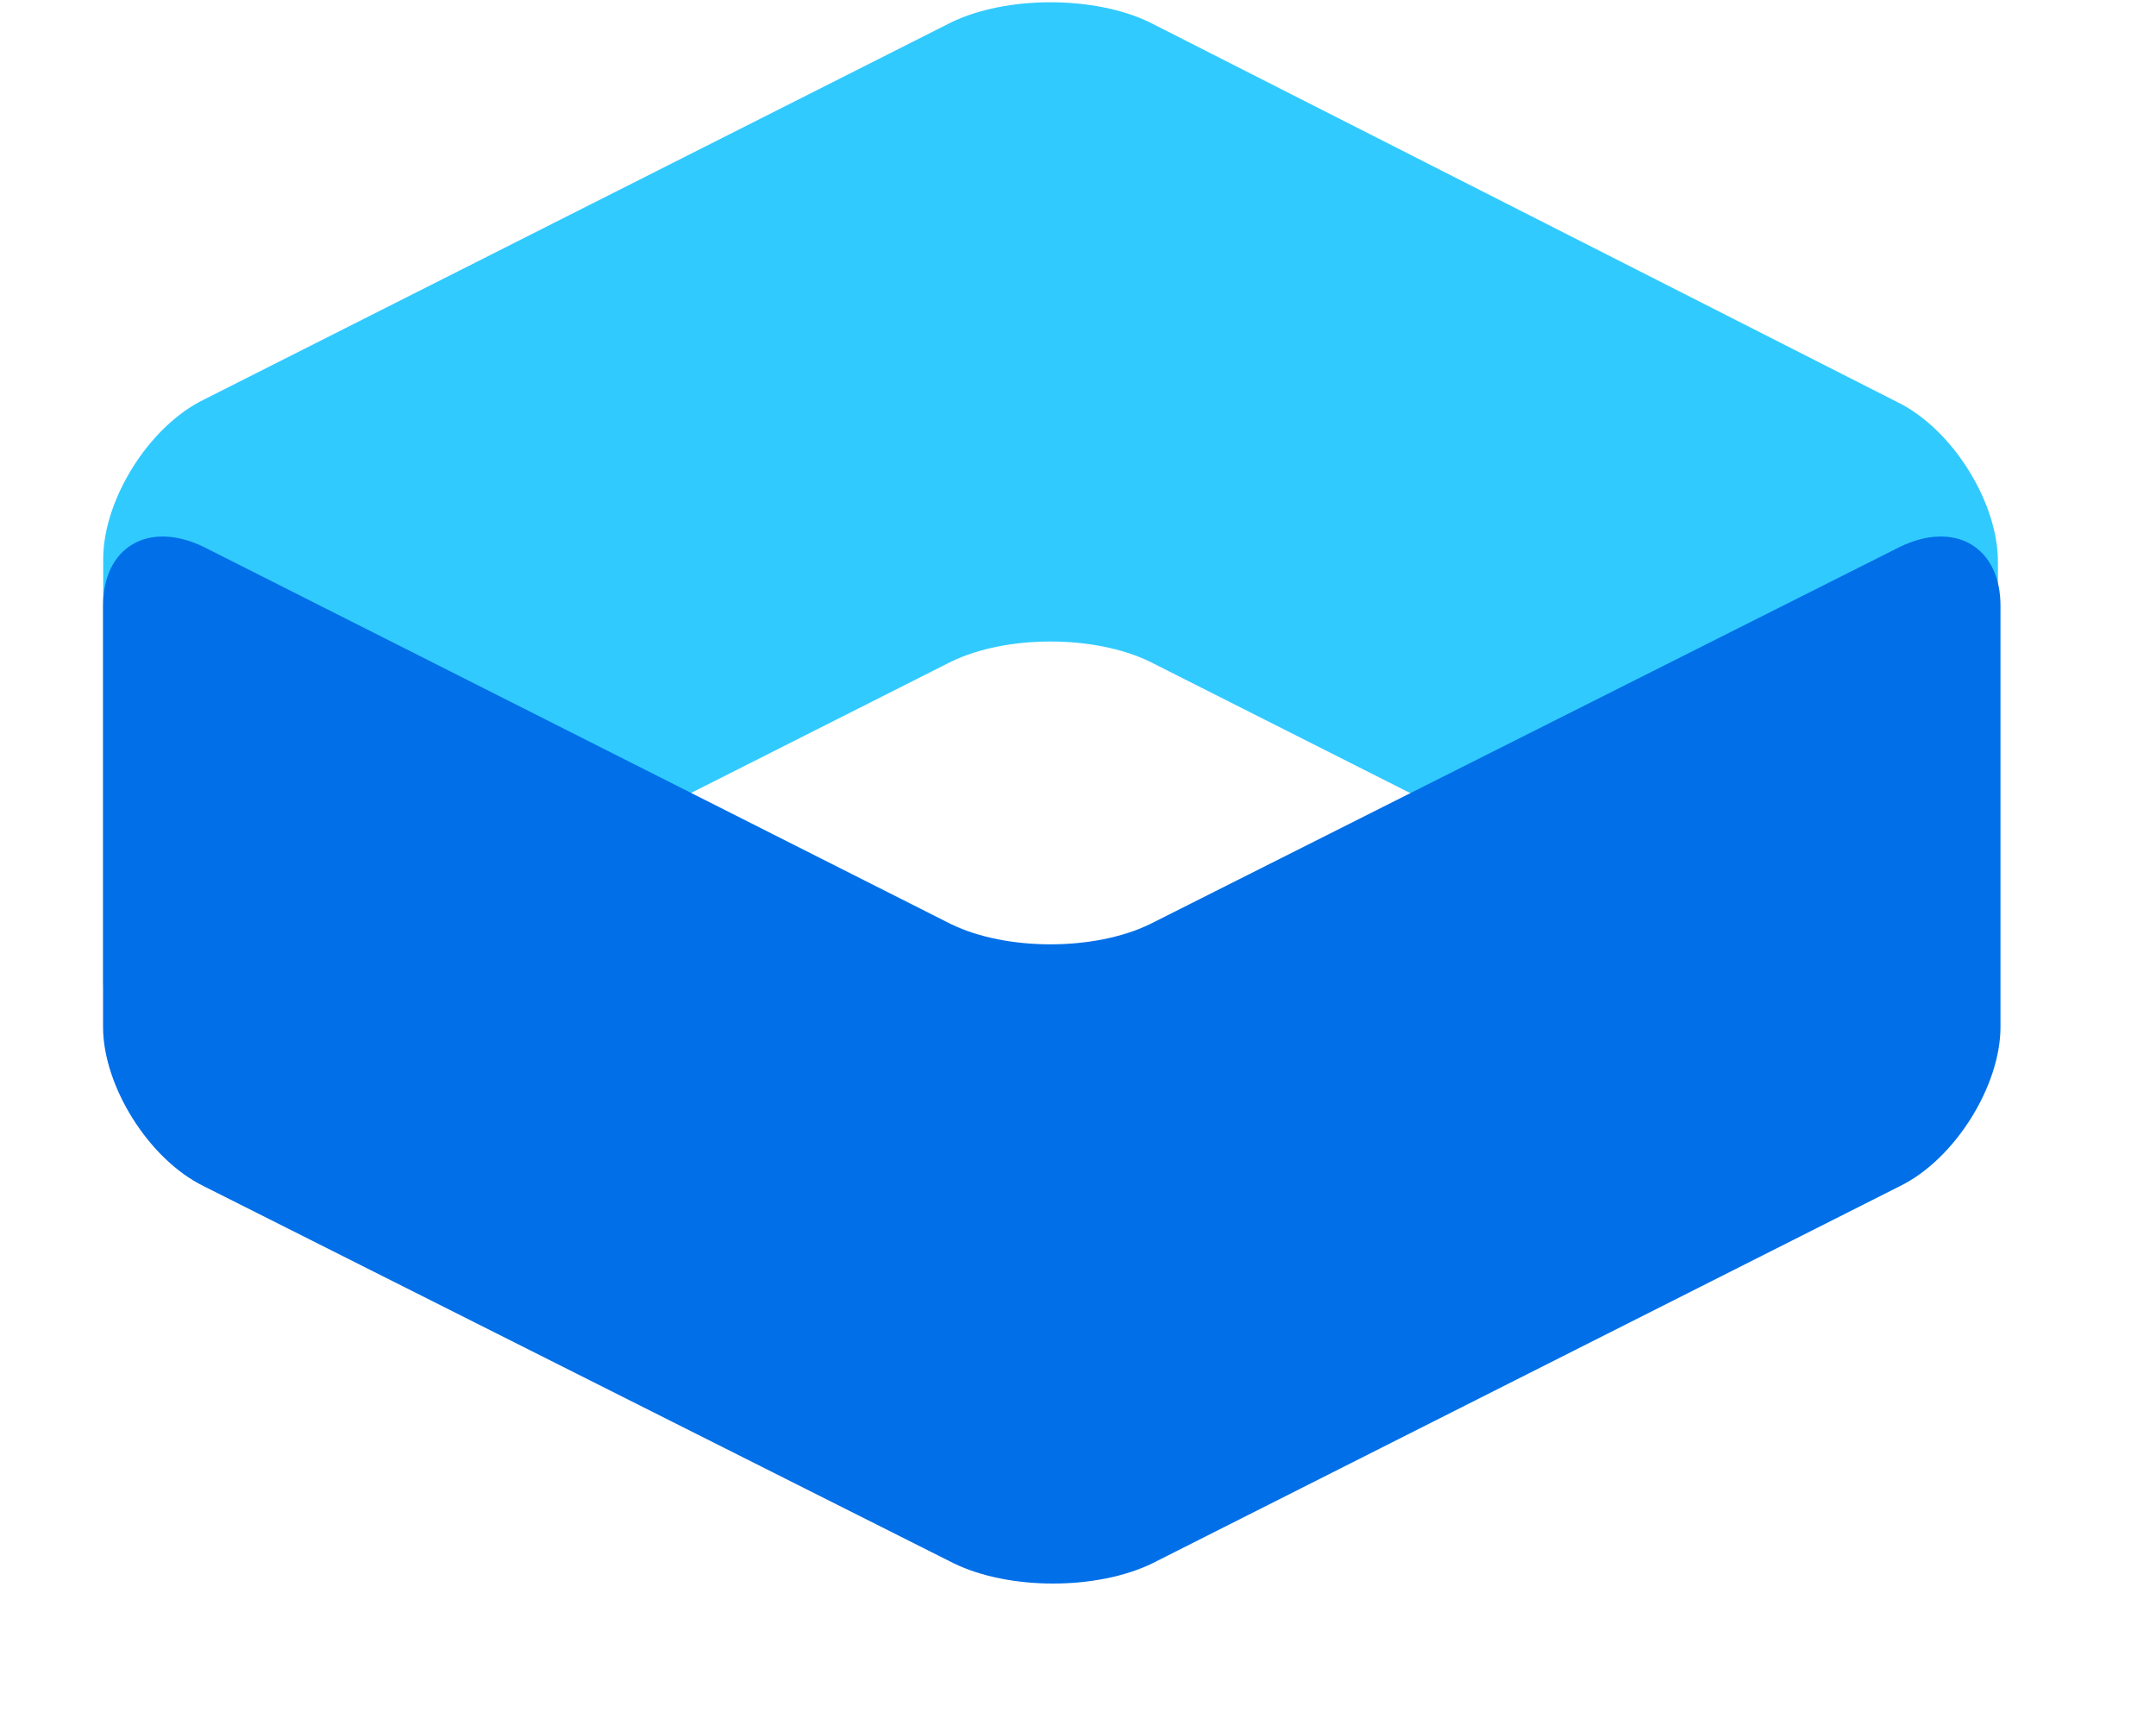 <svg width="15" height="12" viewBox="0 0 15 12" fill="none" xmlns="http://www.w3.org/2000/svg">
<path fill-rule="evenodd" clip-rule="evenodd" d="M6.617 4.603C7.002 4.416 7.615 4.416 8 4.603L13.2 7.227C13.585 7.414 13.9 7.227 13.9 6.818L13.9 3.905C13.9 3.496 13.585 2.985 13.2 2.797L8 0.156C7.615 -0.031 7.002 -0.031 6.617 0.156L1.418 2.78C1.033 2.968 0.718 3.479 0.718 3.888L0.718 6.818C0.718 7.227 1.033 7.414 1.418 7.227L6.617 4.603Z" fill="#31CAFF"/>
<path fill-rule="evenodd" clip-rule="evenodd" d="M6.617 6.429C7.002 6.616 7.615 6.616 8 6.429L13.217 3.805C13.602 3.618 13.918 3.805 13.918 4.214V7.144C13.918 7.553 13.602 8.064 13.217 8.252L8.018 10.875C7.633 11.063 7.02 11.063 6.635 10.875L1.418 8.252C1.033 8.064 0.717 7.553 0.717 7.144V4.214C0.717 3.805 1.033 3.618 1.418 3.805L6.617 6.429Z" fill="#006FE8"/>
</svg>
